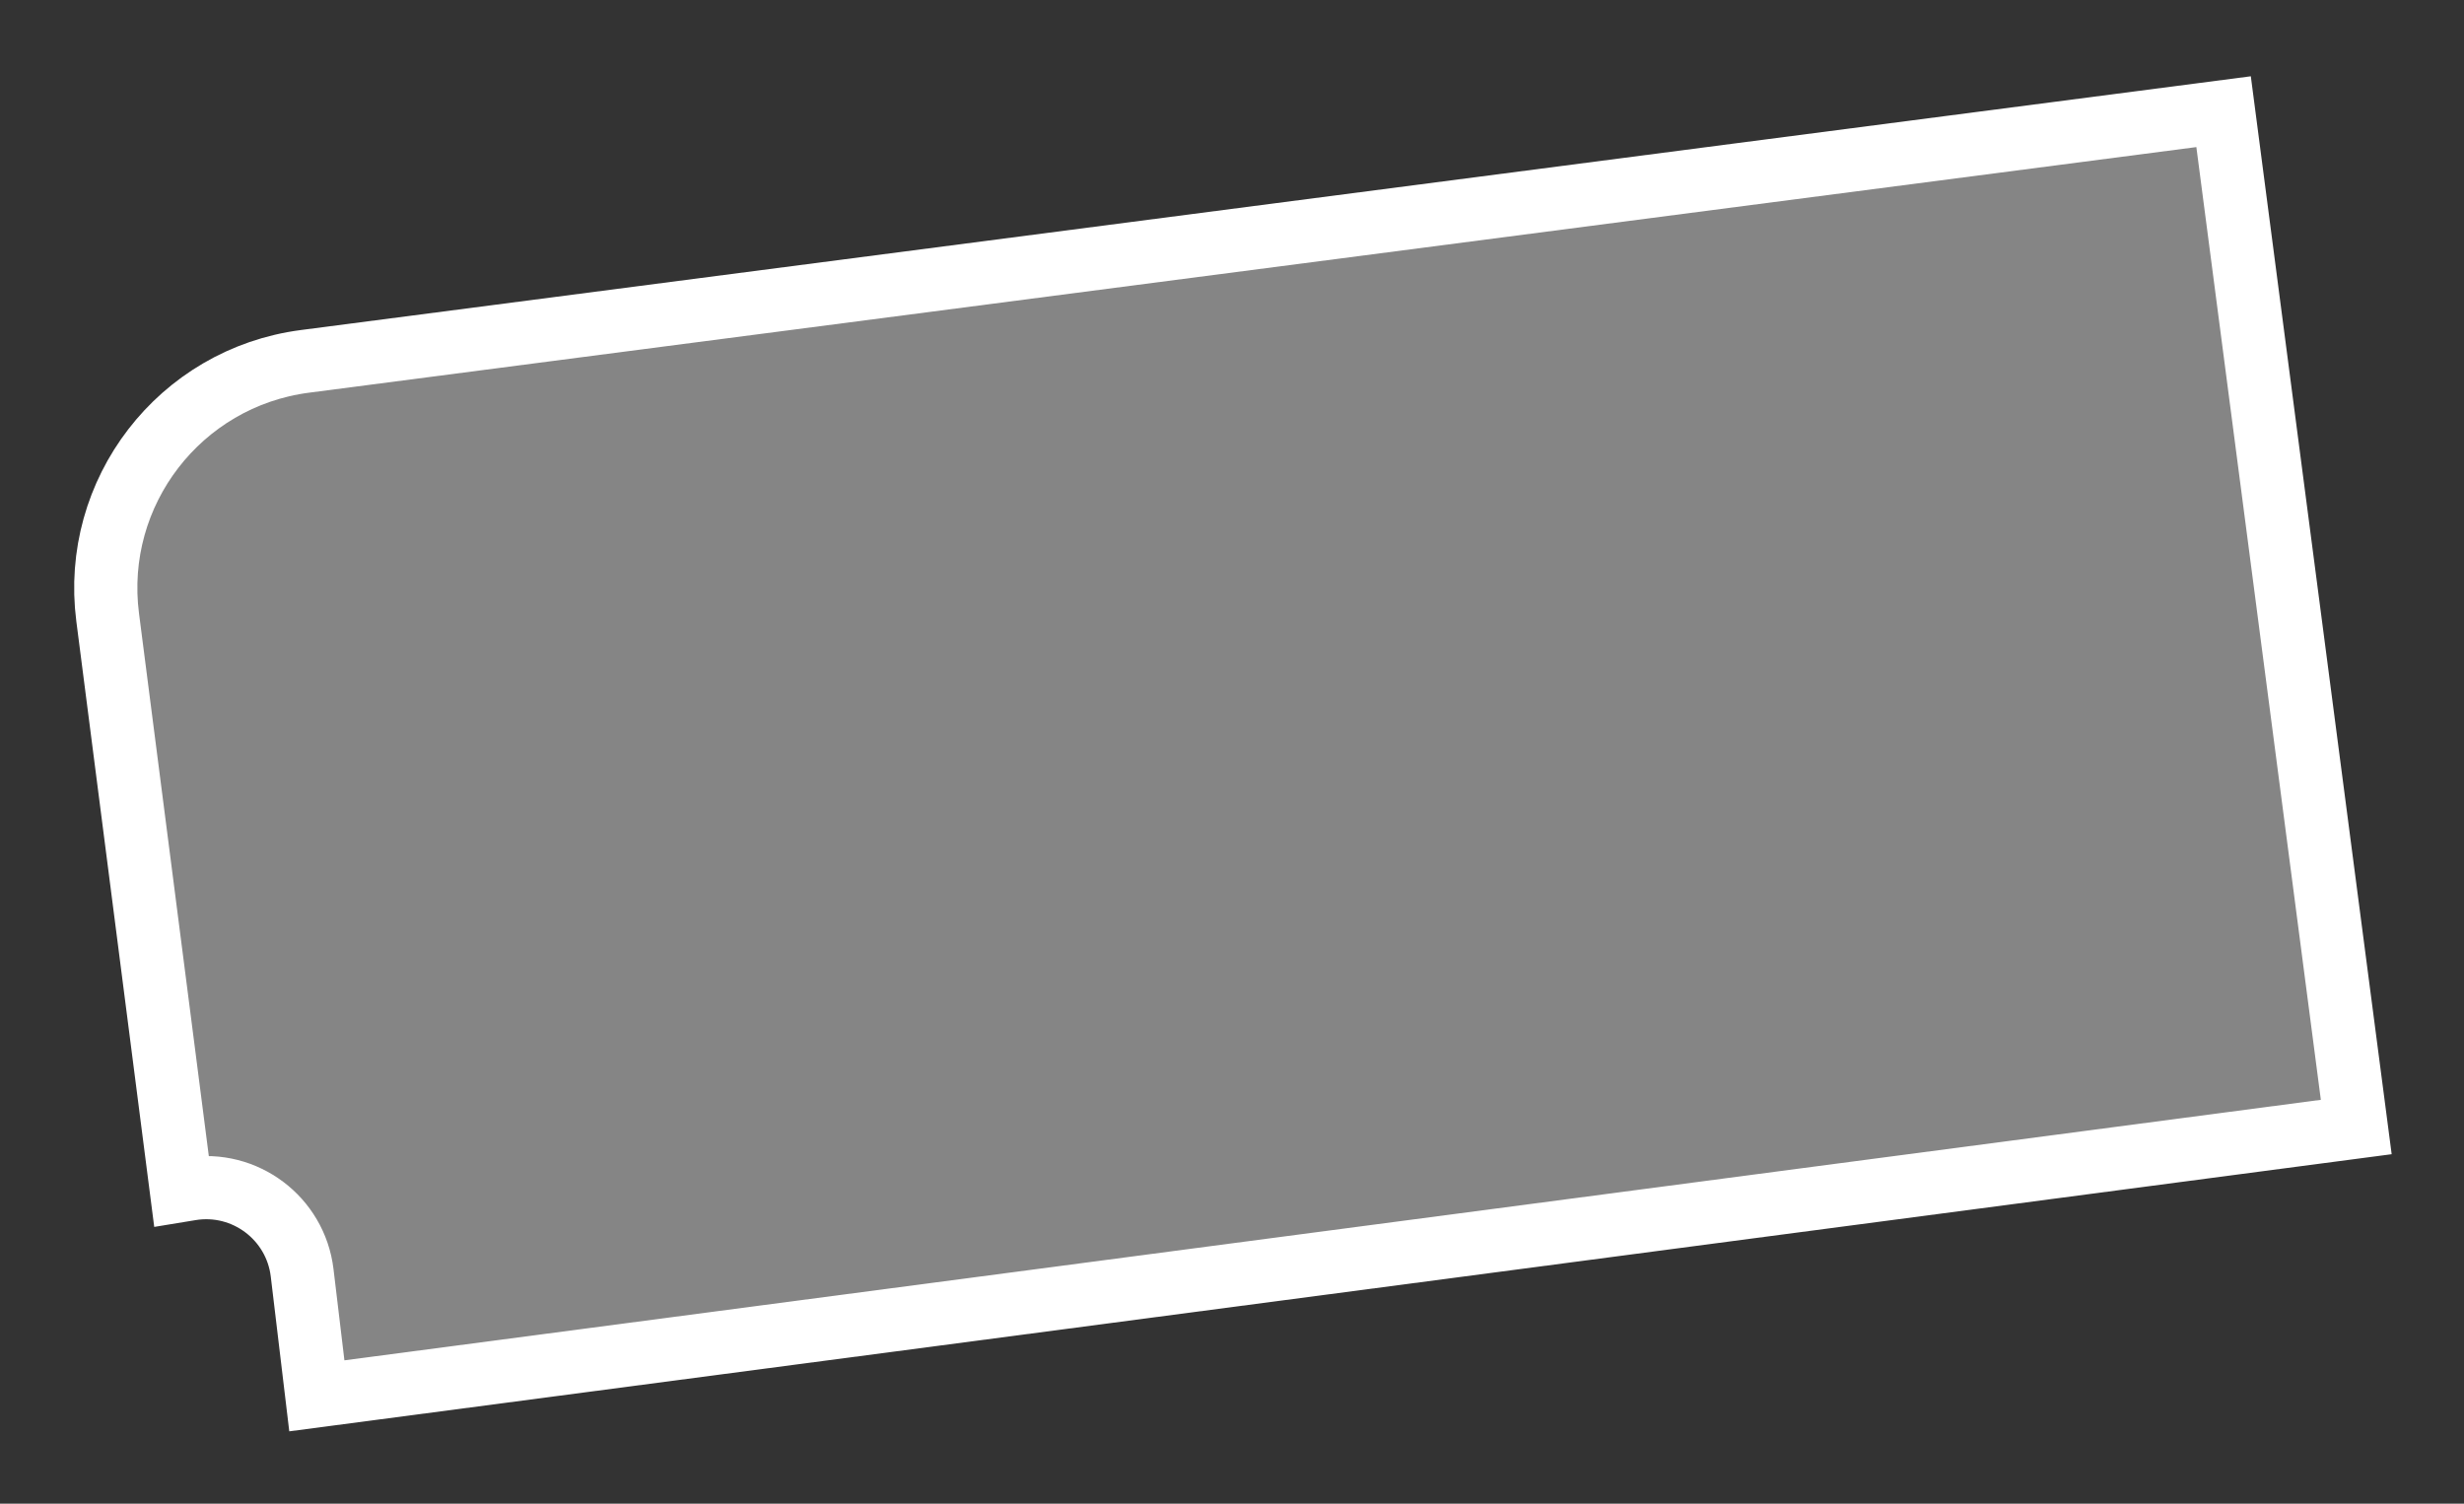 <svg width="195" height="119" viewBox="0 0 195 119" fill="none" xmlns="http://www.w3.org/2000/svg">
<rect x="0" y="0" width="195" height="119" fill="#333333" stroke="none"/>
<path d="M15.08 94.093L14.355 94.212L8.52 48.852C7.247 38.95 14.233 29.888 24.132 28.599L175.974 8.839L186.473 89.193L25.075 110.467L23.911 100.733C23.393 96.41 19.377 93.39 15.08 94.093Z" fill="white" fill-opacity="0.4" stroke="white" stroke-width="5"/>
</svg>
